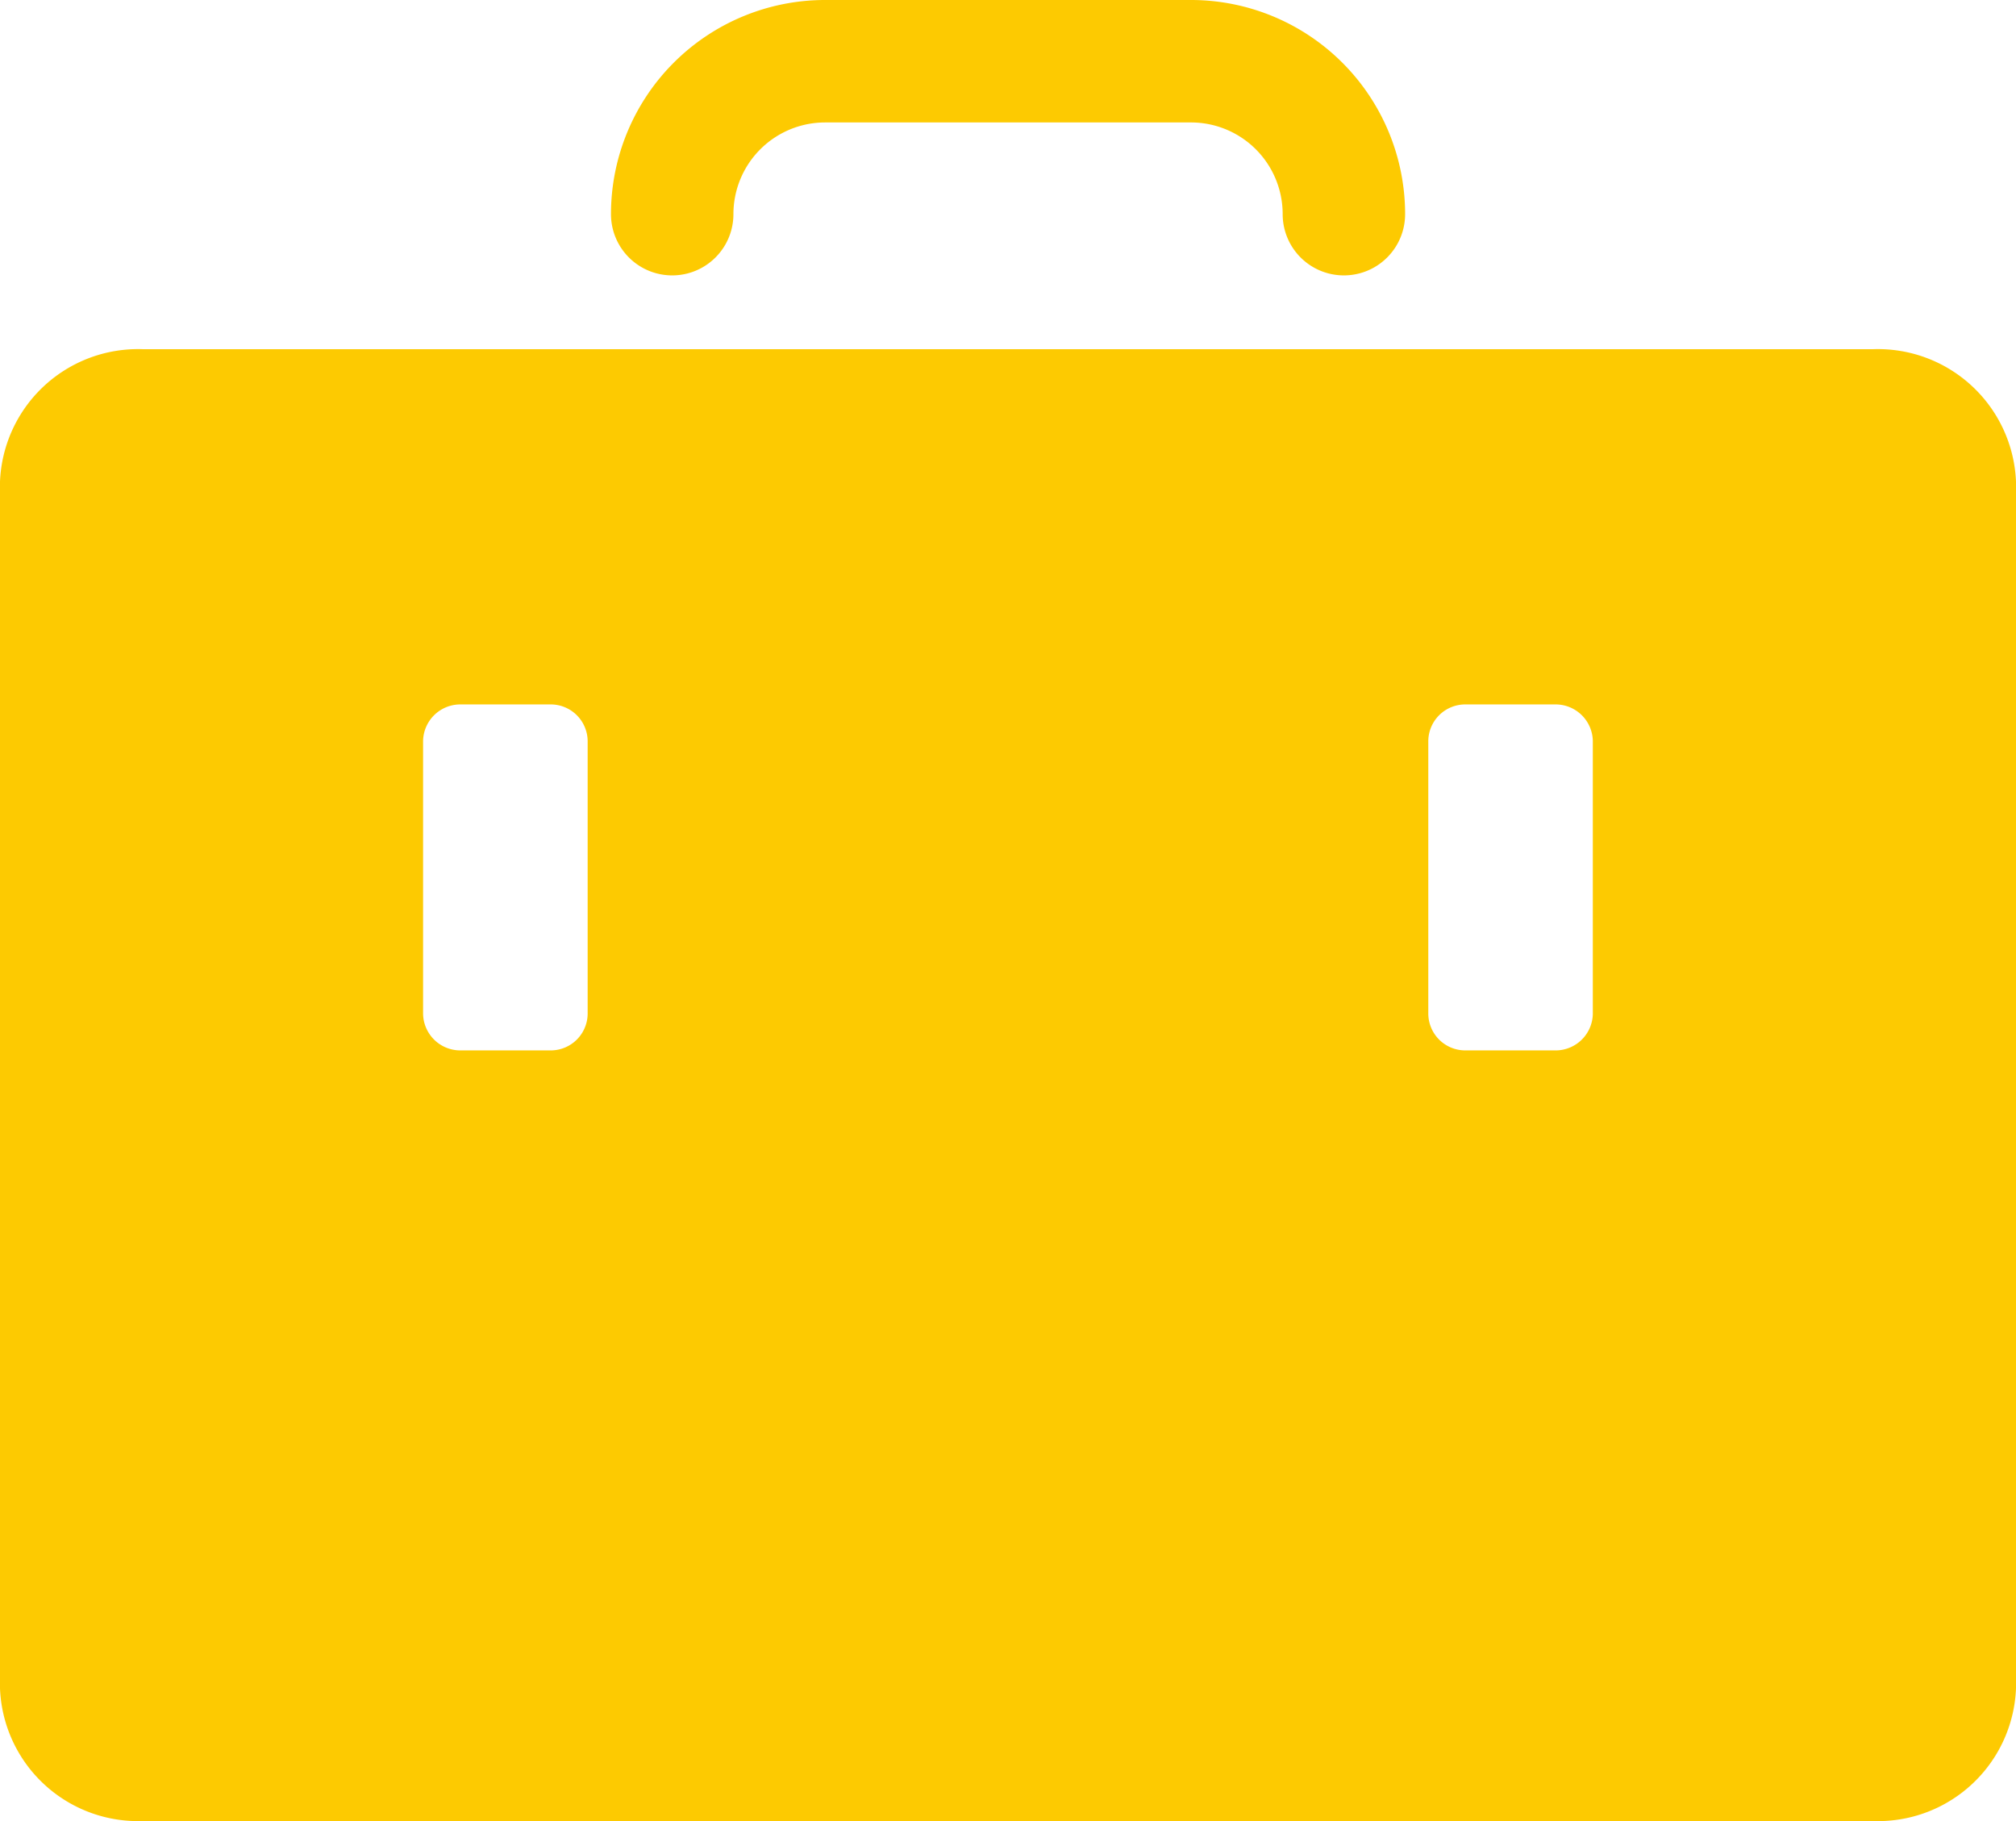 <svg id="Group_1036" data-name="Group 1036" xmlns="http://www.w3.org/2000/svg" xmlns:xlink="http://www.w3.org/1999/xlink" width="43.304" height="39.113" viewBox="0 0 43.304 39.113">
  <defs>
    <clipPath id="clip-path">
      <rect id="Rectangle_15" data-name="Rectangle 15" width="43.304" height="39.113" fill="#fdca01"/>
    </clipPath>
  </defs>
  <g id="Group_1034" data-name="Group 1034" transform="translate(0 0)" clip-path="url(#clip-path)">
    <path id="Path_1968" data-name="Path 1968" d="M40.238,7.5H3.065A2.967,2.967,0,0,0,0,10.374v25.86a2.967,2.967,0,0,0,3.066,2.879H40.238a2.968,2.968,0,0,0,3.068-2.879V10.374A2.968,2.968,0,0,0,40.238,7.5M12.624,21.779a.794.794,0,0,1-.782.782H9.871a.8.8,0,0,1-.782-.782V15.912a.8.8,0,0,1,.782-.782h1.971a.794.794,0,0,1,.782.782Zm21.591,0a.8.8,0,0,1-.782.782h-1.97a.794.794,0,0,1-.782-.782V15.912a.794.794,0,0,1,.782-.782h1.97a.8.8,0,0,1,.782.782ZM13.125,4.6a4.6,4.6,0,0,1,4.6-4.6h7.858a4.6,4.6,0,0,1,4.6,4.6,1.315,1.315,0,0,1-2.63,0A1.969,1.969,0,0,0,25.581,2.63H17.723A1.97,1.97,0,0,0,15.755,4.6a1.315,1.315,0,0,1-2.63,0" transform="translate(-0.001 0)" fill="#fdca01"/>
  </g>
</svg>
